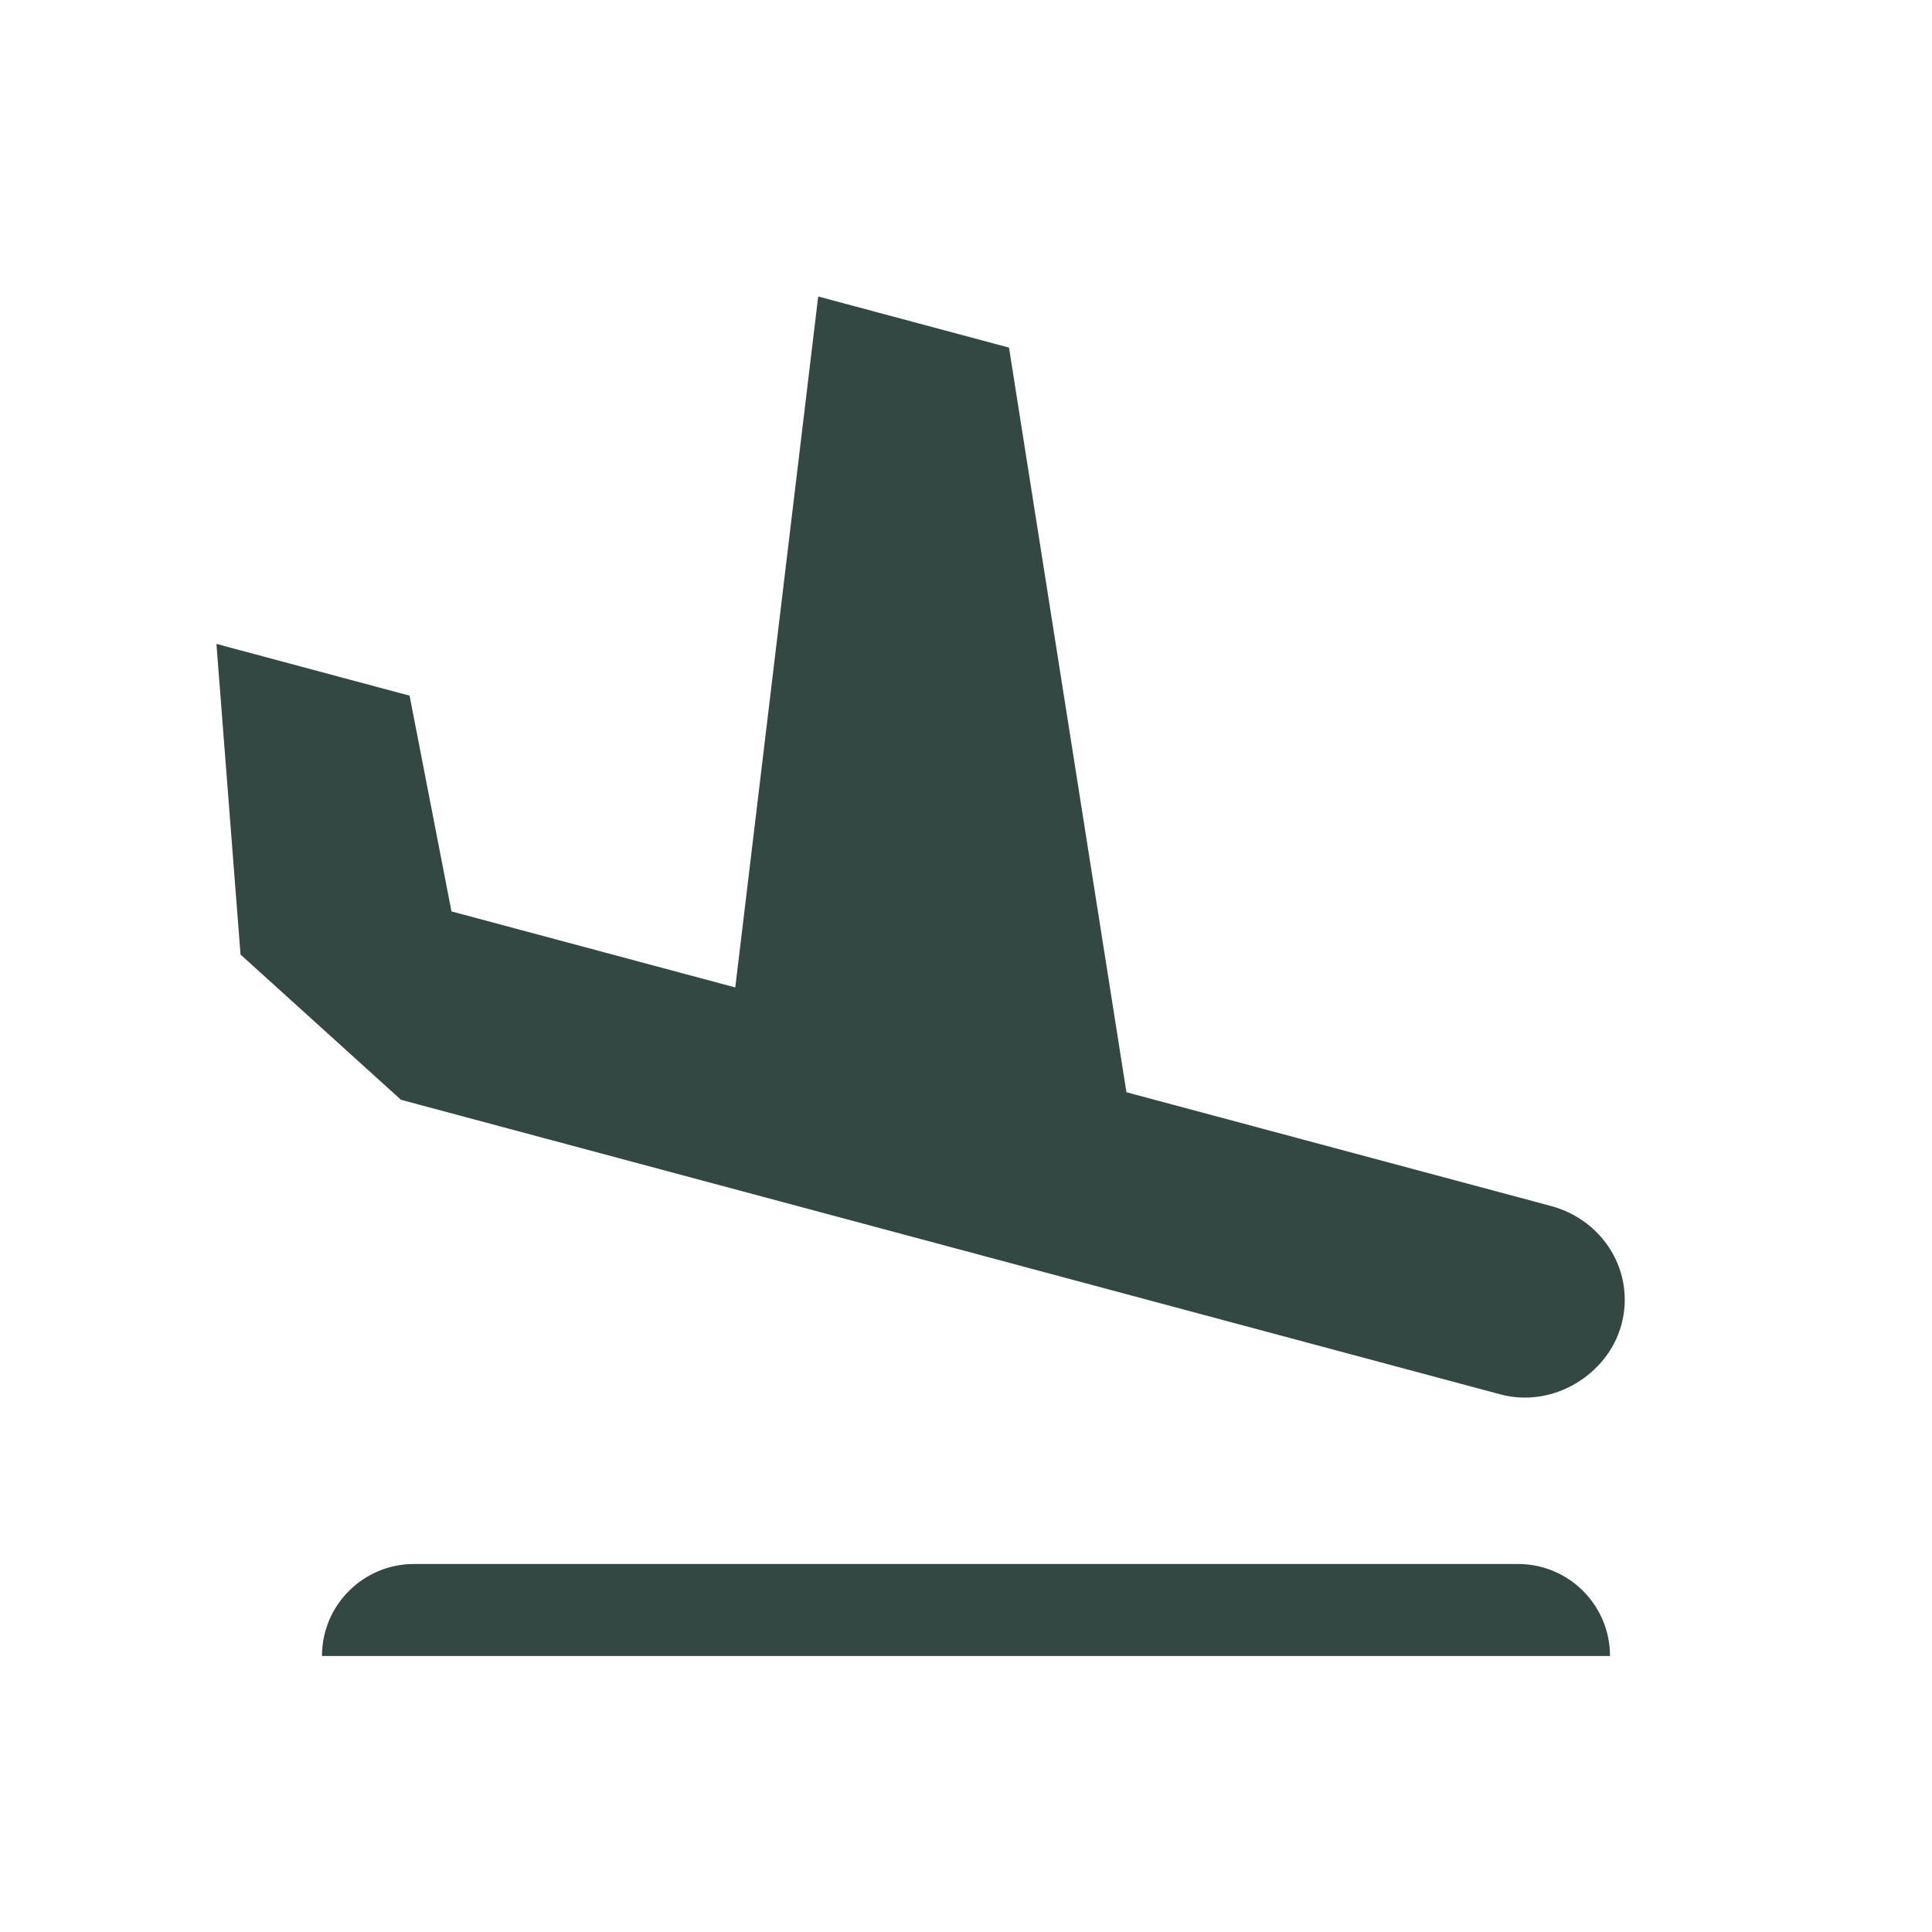 <svg width="50" height="50" viewBox="0 0 50 50" fill="none" xmlns="http://www.w3.org/2000/svg">
<g id="Plane Arrival">
<path id="Plane" d="M6.225 24.704L10.378 28.463L38.832 36.087C40.19 36.451 41.615 35.576 41.963 34.28C42.327 32.922 41.497 31.575 40.139 31.211L29.152 28.267L26.113 8.996L21.175 7.673L19.029 25.555L11.684 23.587L10.6 18.004L5.601 16.664L6.225 24.704Z" fill="#334743"/>
<path id="Ground" d="M8.333 42.857C8.333 41.542 9.399 40.476 10.714 40.476H39.286C40.601 40.476 41.667 41.542 41.667 42.857H8.333Z" fill="#334743"/>
</g>
</svg>
